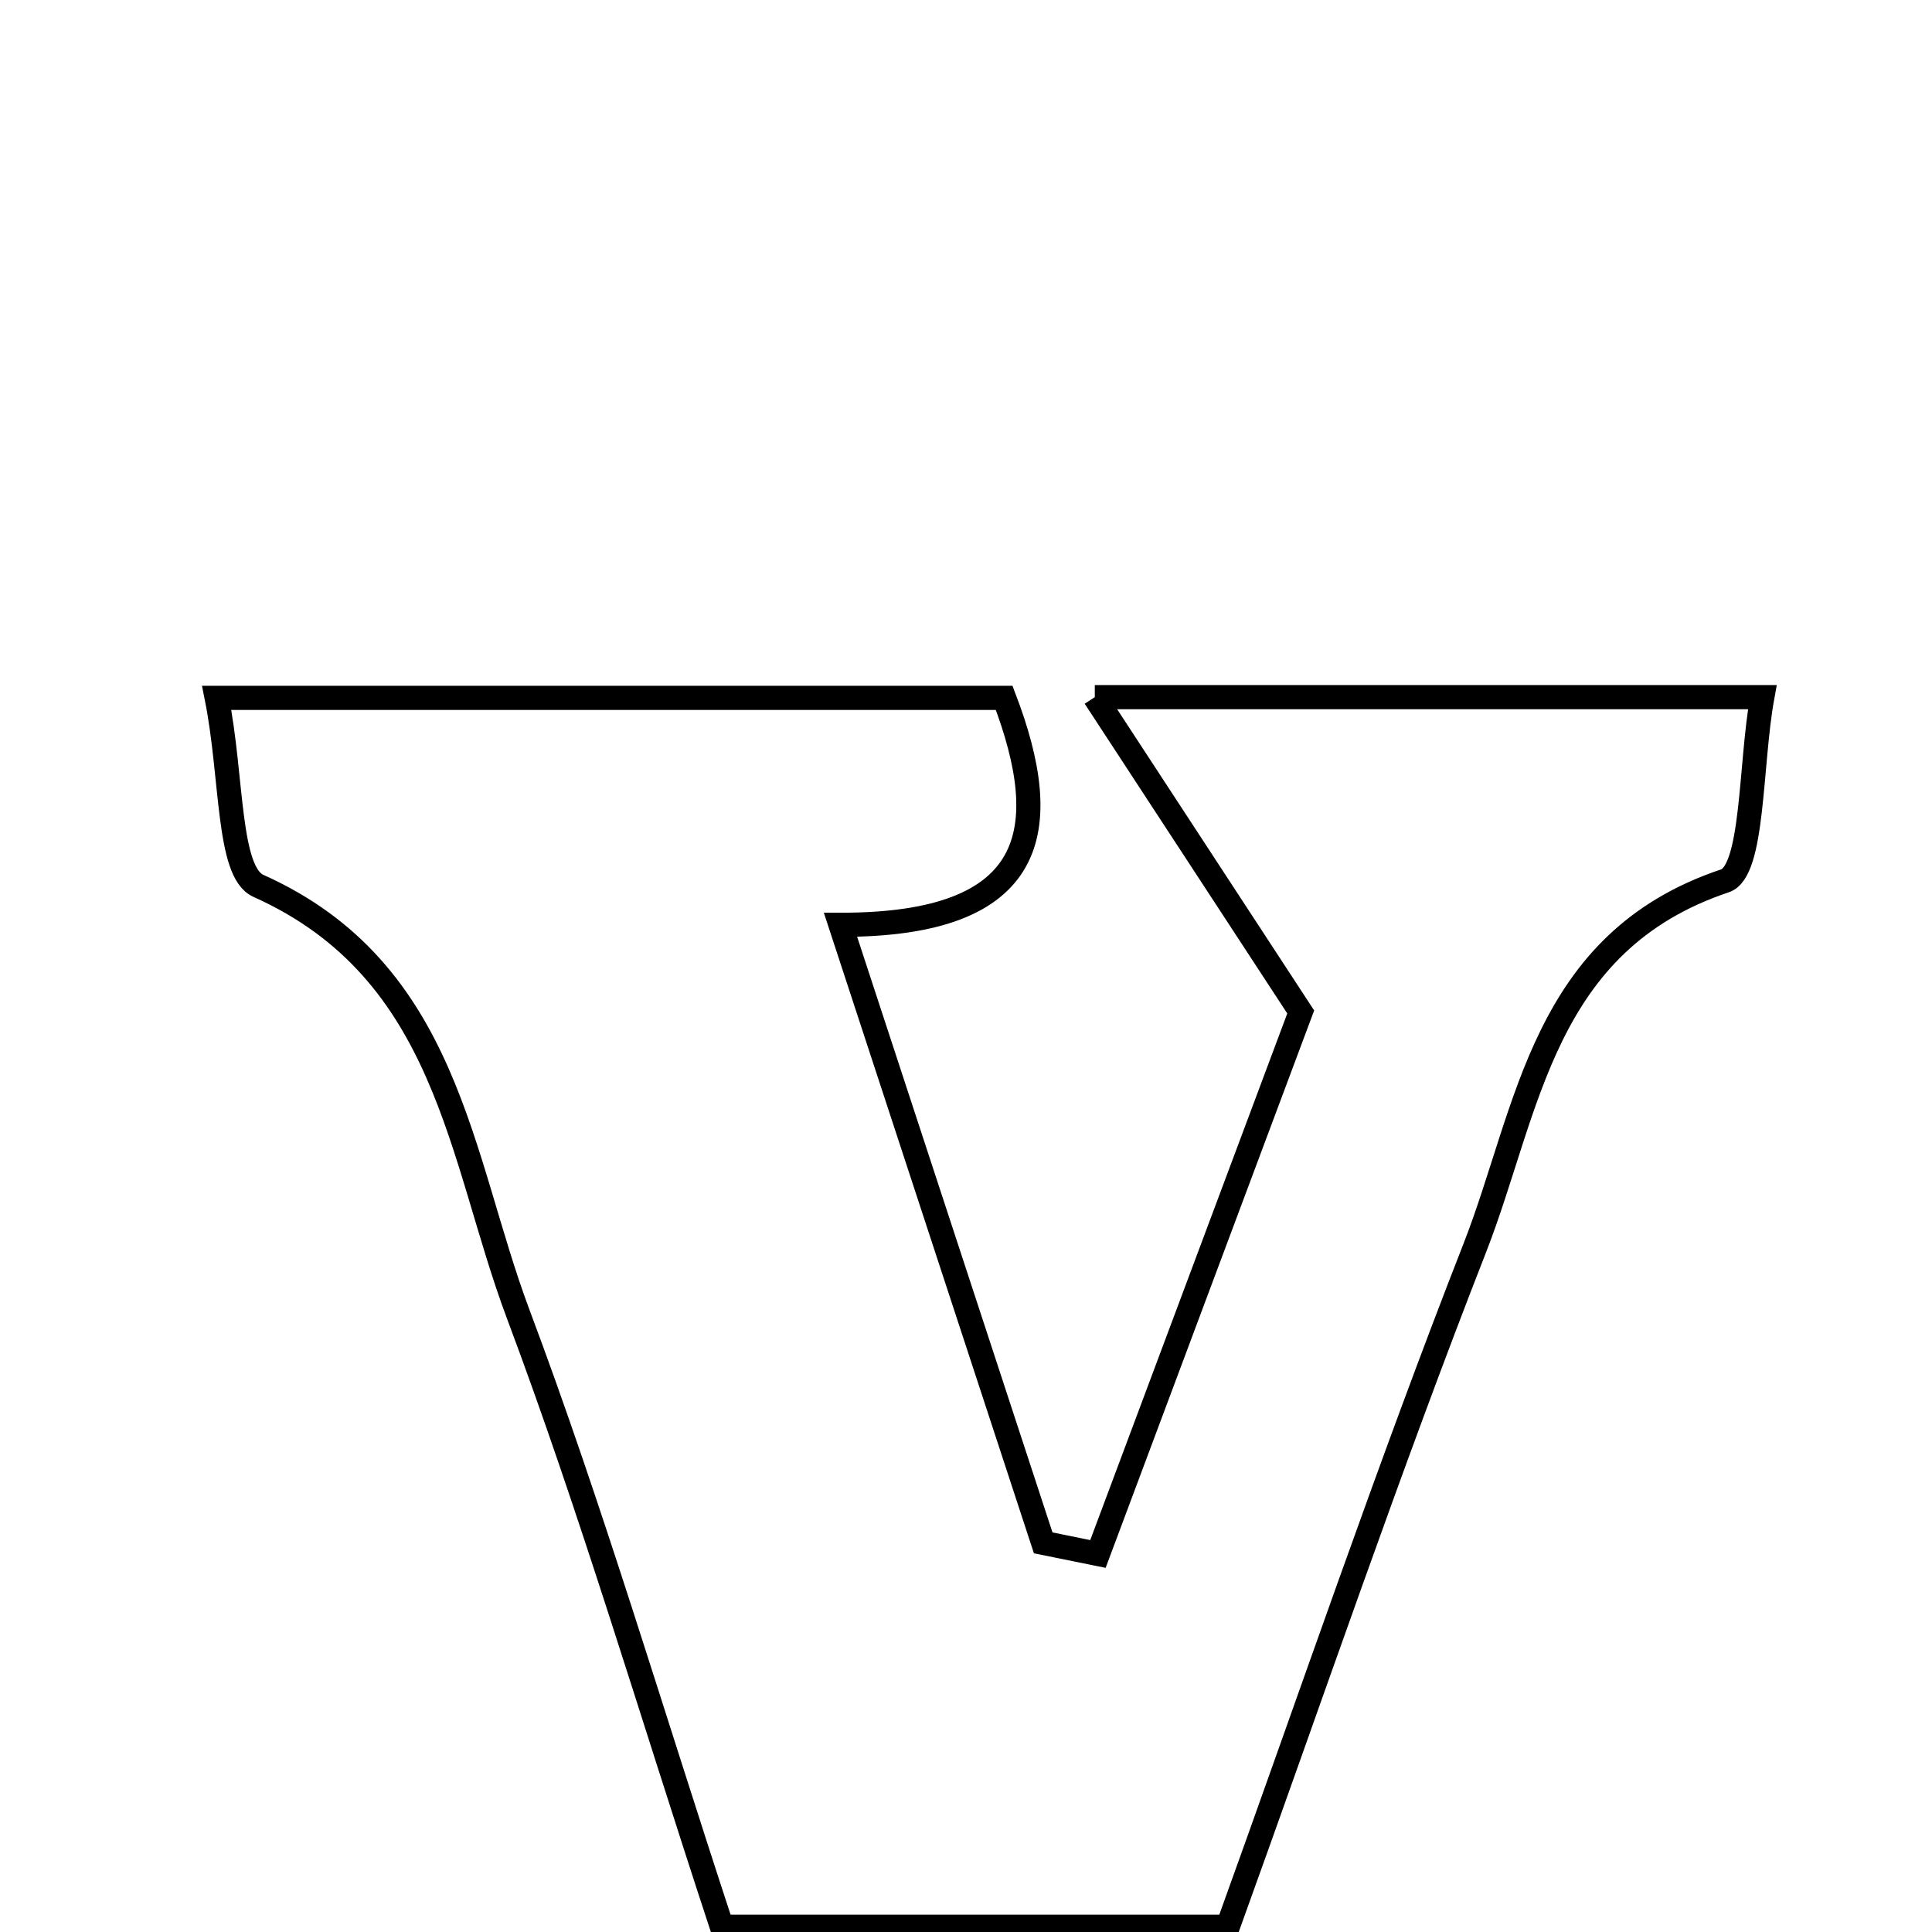 <svg xmlns="http://www.w3.org/2000/svg" viewBox="0.0 0.0 24.0 24.0" height="200px" width="200px"><path fill="none" stroke="black" stroke-width=".3" stroke-opacity="1.0"  filling="0" d="M13.6 8.66 C16.771 8.66 19.097 8.66 21.892 8.66 C21.74 9.493 21.786 10.822 21.428 10.942 C19.156 11.703 18.994 13.779 18.321 15.501 C17.251 18.235 16.306 21.017 15.252 23.935 C13.234 23.935 11.247 23.935 8.967 23.935 C8.078 21.232 7.345 18.743 6.436 16.321 C5.707 14.378 5.57 12.062 3.209 11.004 C2.825 10.832 2.889 9.654 2.692 8.669 C6.118 8.669 9.227 8.669 12.474 8.669 C13.102 10.311 12.891 11.492 10.441 11.488 C11.37 14.32 12.164 16.743 12.959 19.166 C13.186 19.212 13.413 19.258 13.639 19.304 C14.499 17.006 15.359 14.707 16.158 12.571 C15.34 11.32 14.657 10.276 13.6 8.66"></path></svg>
